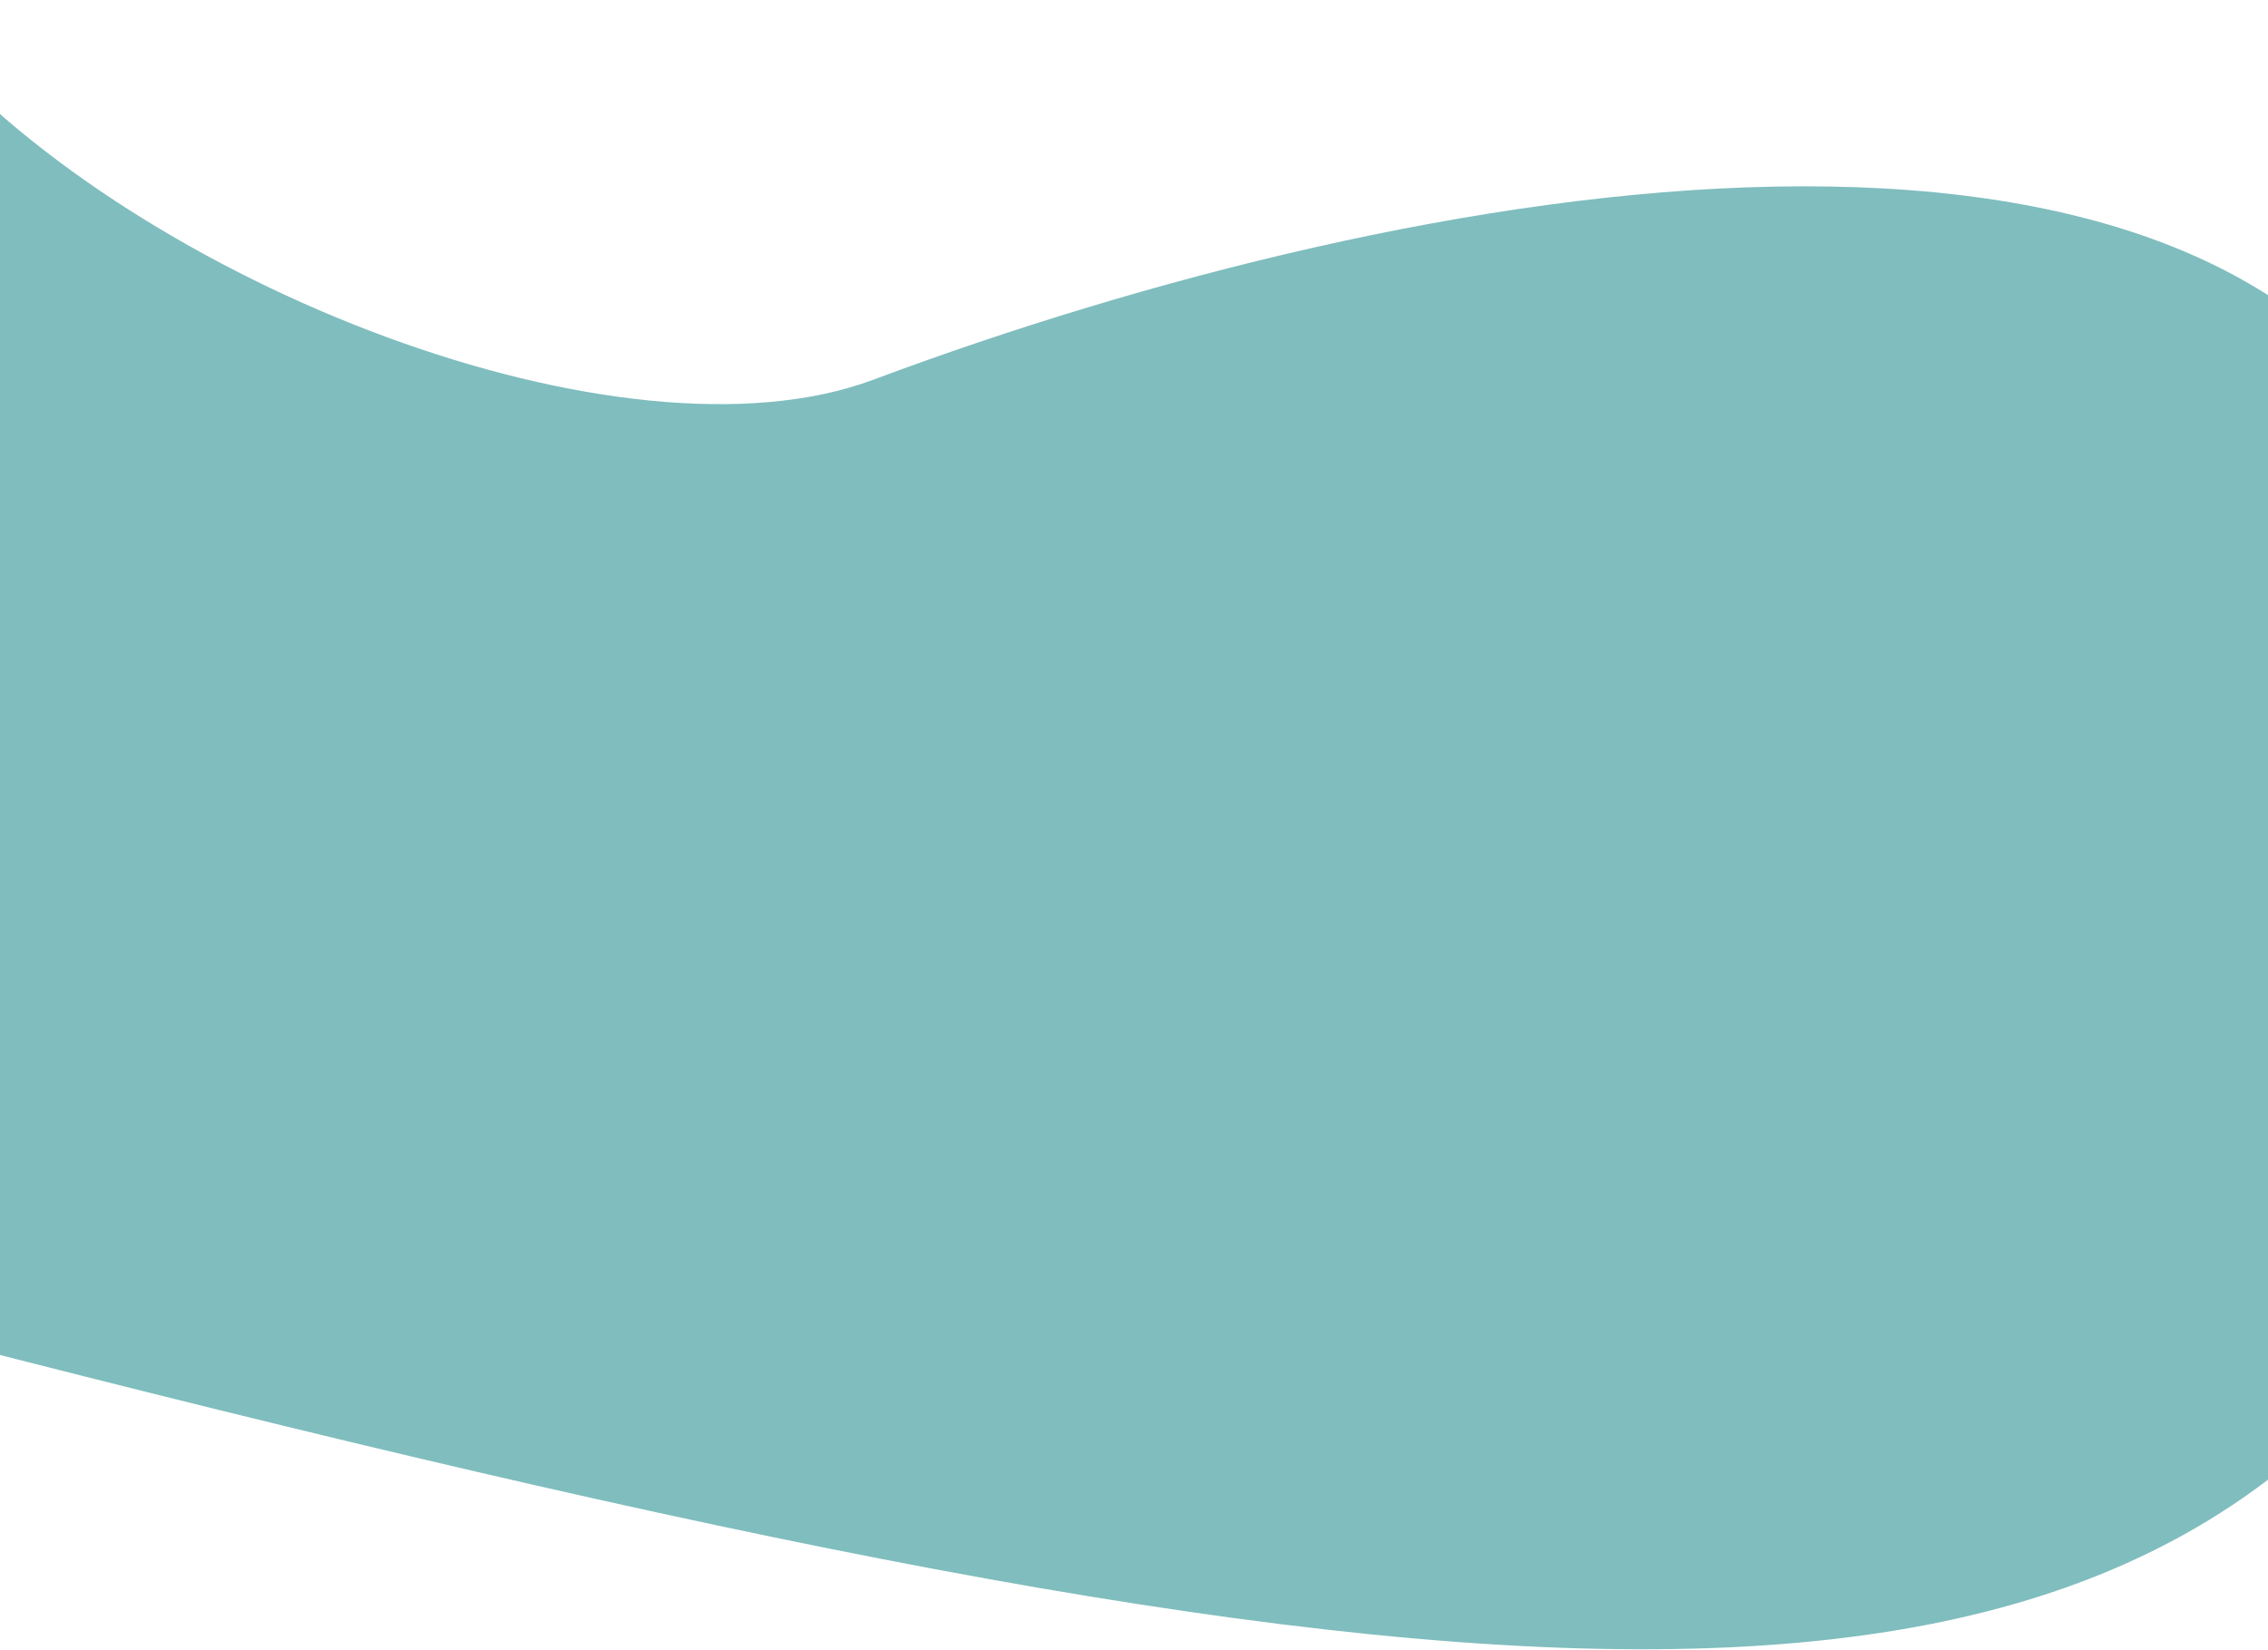 <svg width="1440" height="1048" viewBox="0 0 1440 1048" fill="none" xmlns="http://www.w3.org/2000/svg">
<path d="M1545.5 304.868C1644.62 508.859 1632.5 462.368 1632.5 567.368L1545.5 827.115C1324.35 1150.8 874.99 1088.93 -129 827.115L-248.5 219.868C-214.833 154.368 -137.553 -77.453 -46.5 26.368C89 180.868 395.488 300.541 554.5 241.115C897 113.115 1407.5 20.868 1545.5 304.868Z" fill="#80BDBE"/>
</svg>

